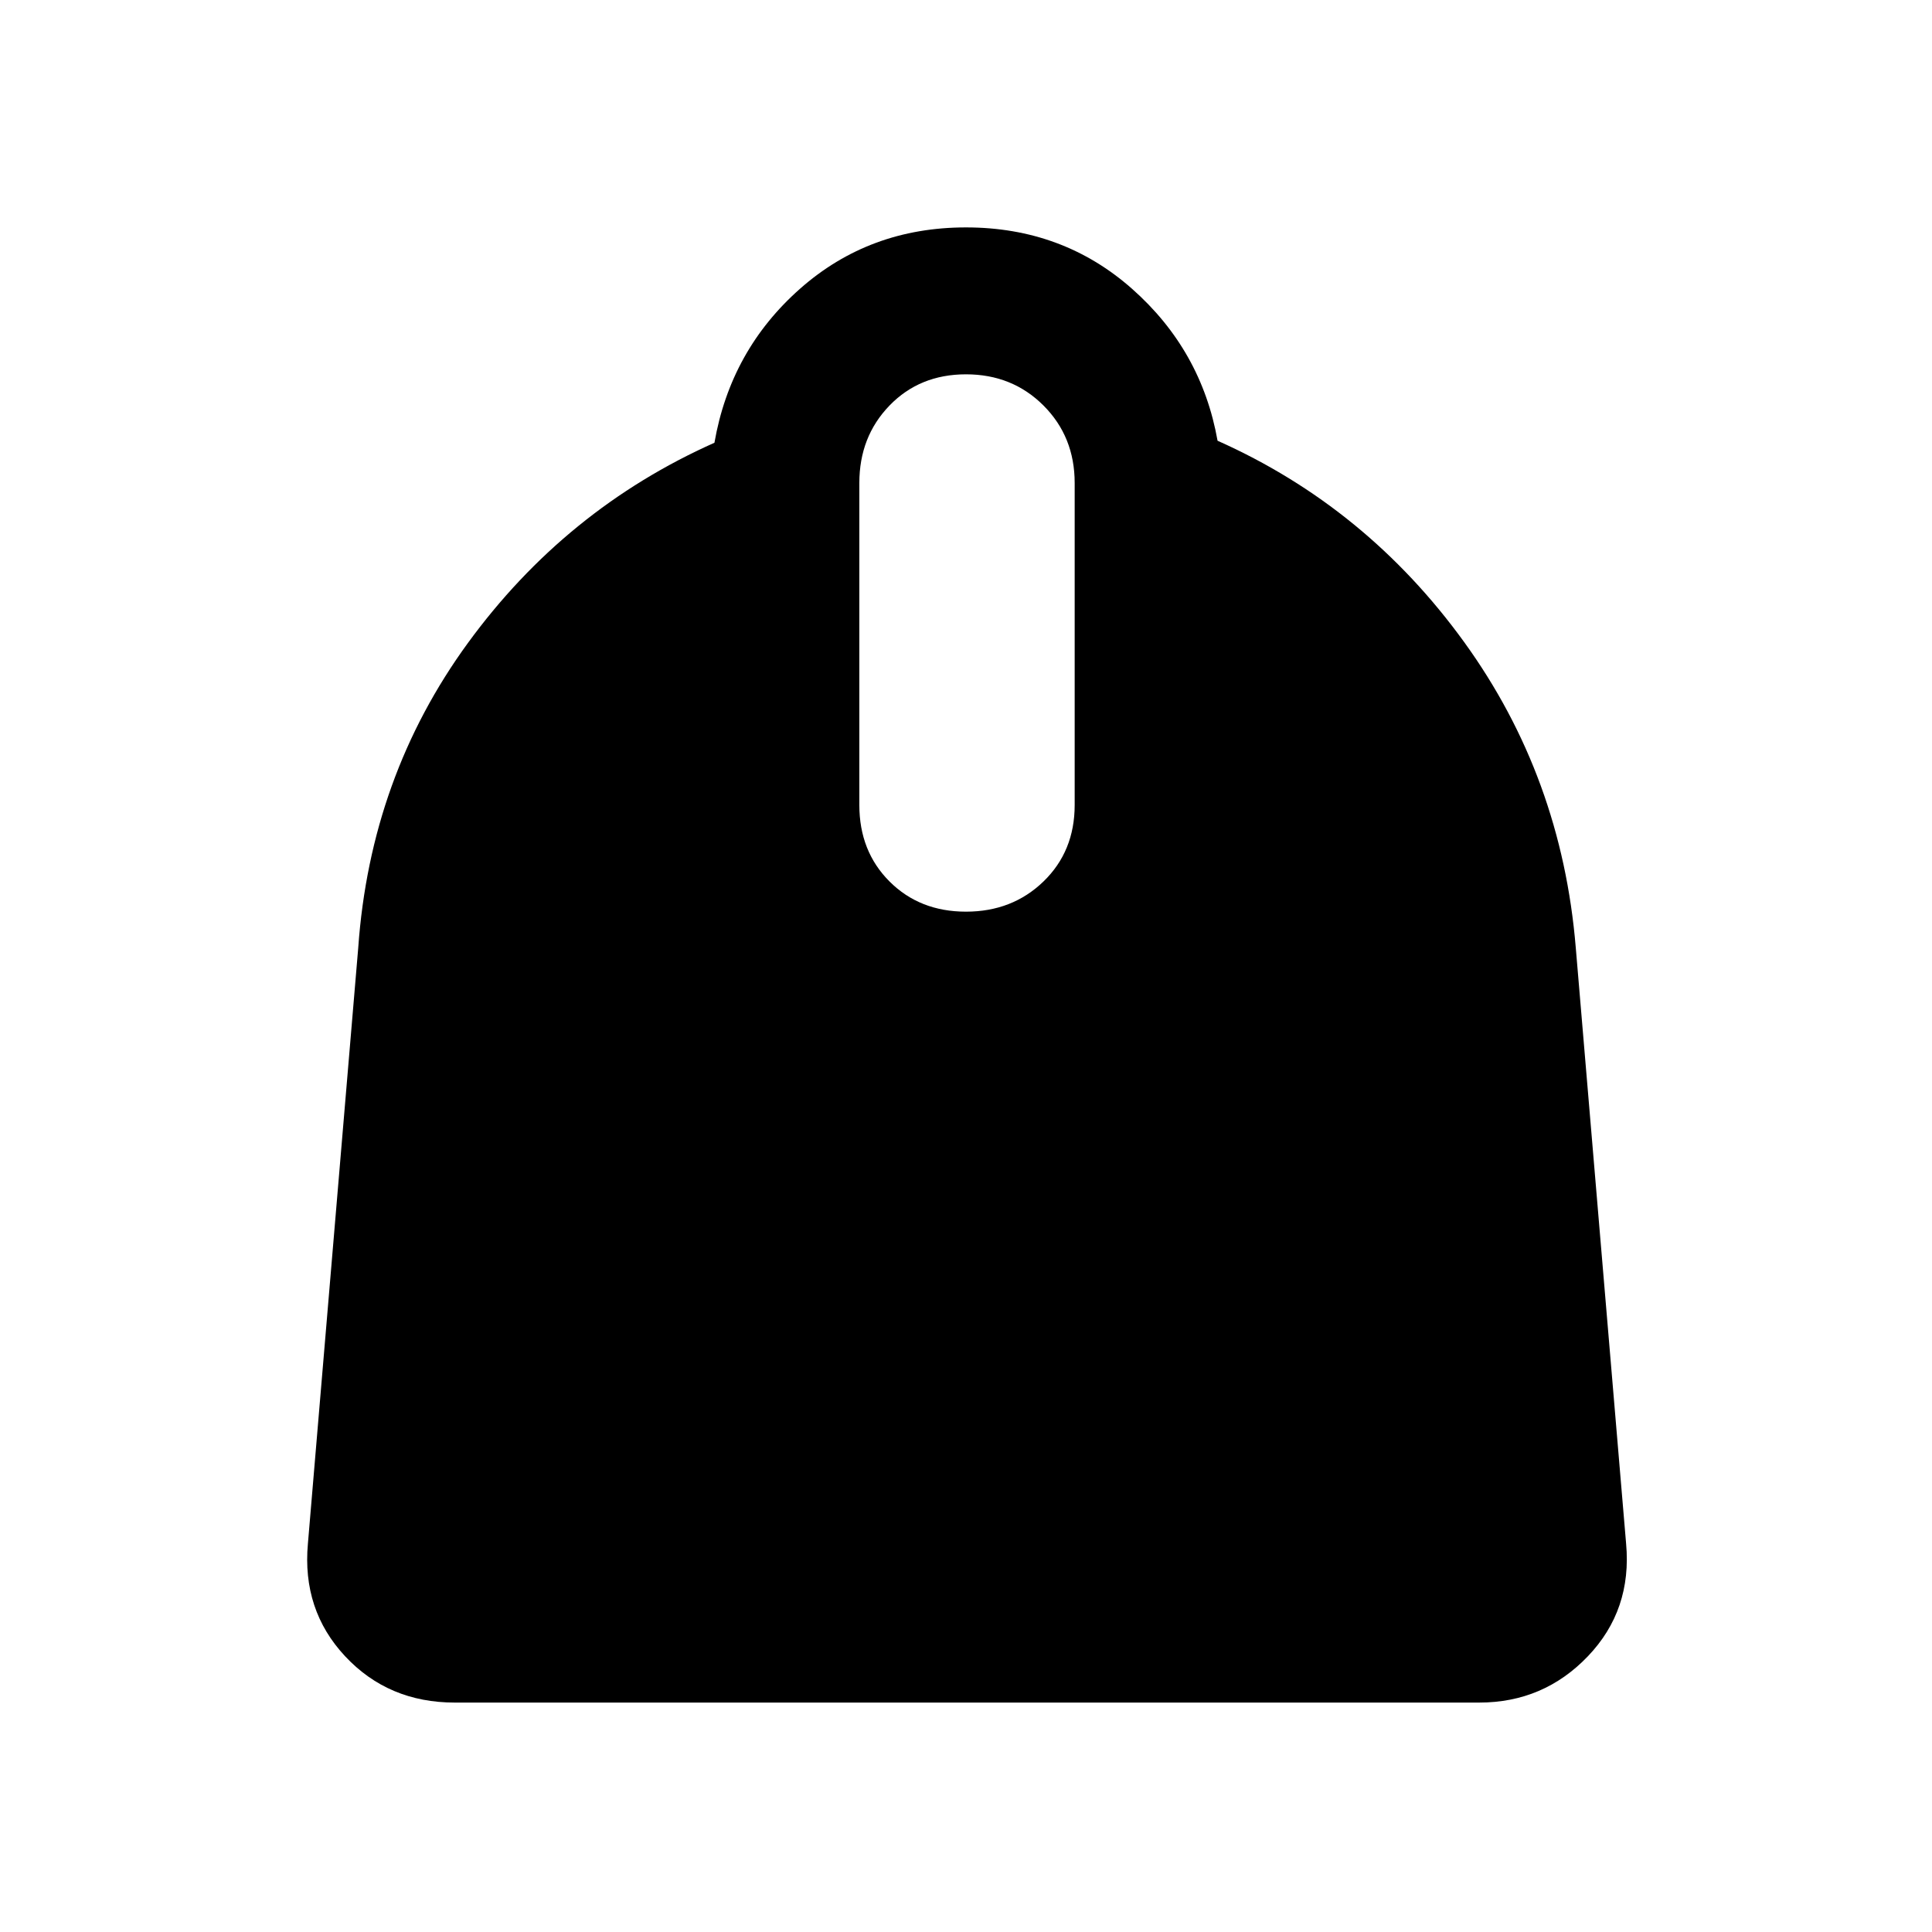 <svg xmlns="http://www.w3.org/2000/svg" height="48" width="48"><path d="M11.3 42.3q-1.65 0-2.725-1.15Q7.5 40 7.65 38.35l1.25-14.8q.3-4.25 2.725-7.575Q14.05 12.65 17.75 11q.4-2.3 2.125-3.825Q21.6 5.65 24 5.65t4.125 1.525Q29.85 8.7 30.25 10.95q3.7 1.65 6.125 5t2.775 7.6l1.25 14.8q.15 1.65-.95 2.8-1.1 1.15-2.7 1.15ZM24 22.65q1.15 0 1.925-.75.775-.75.775-1.9v-8q0-1.15-.775-1.925Q25.15 9.3 24 9.3t-1.9.775q-.75.775-.75 1.925v8q0 1.15.75 1.9t1.9.75Z"/></svg>